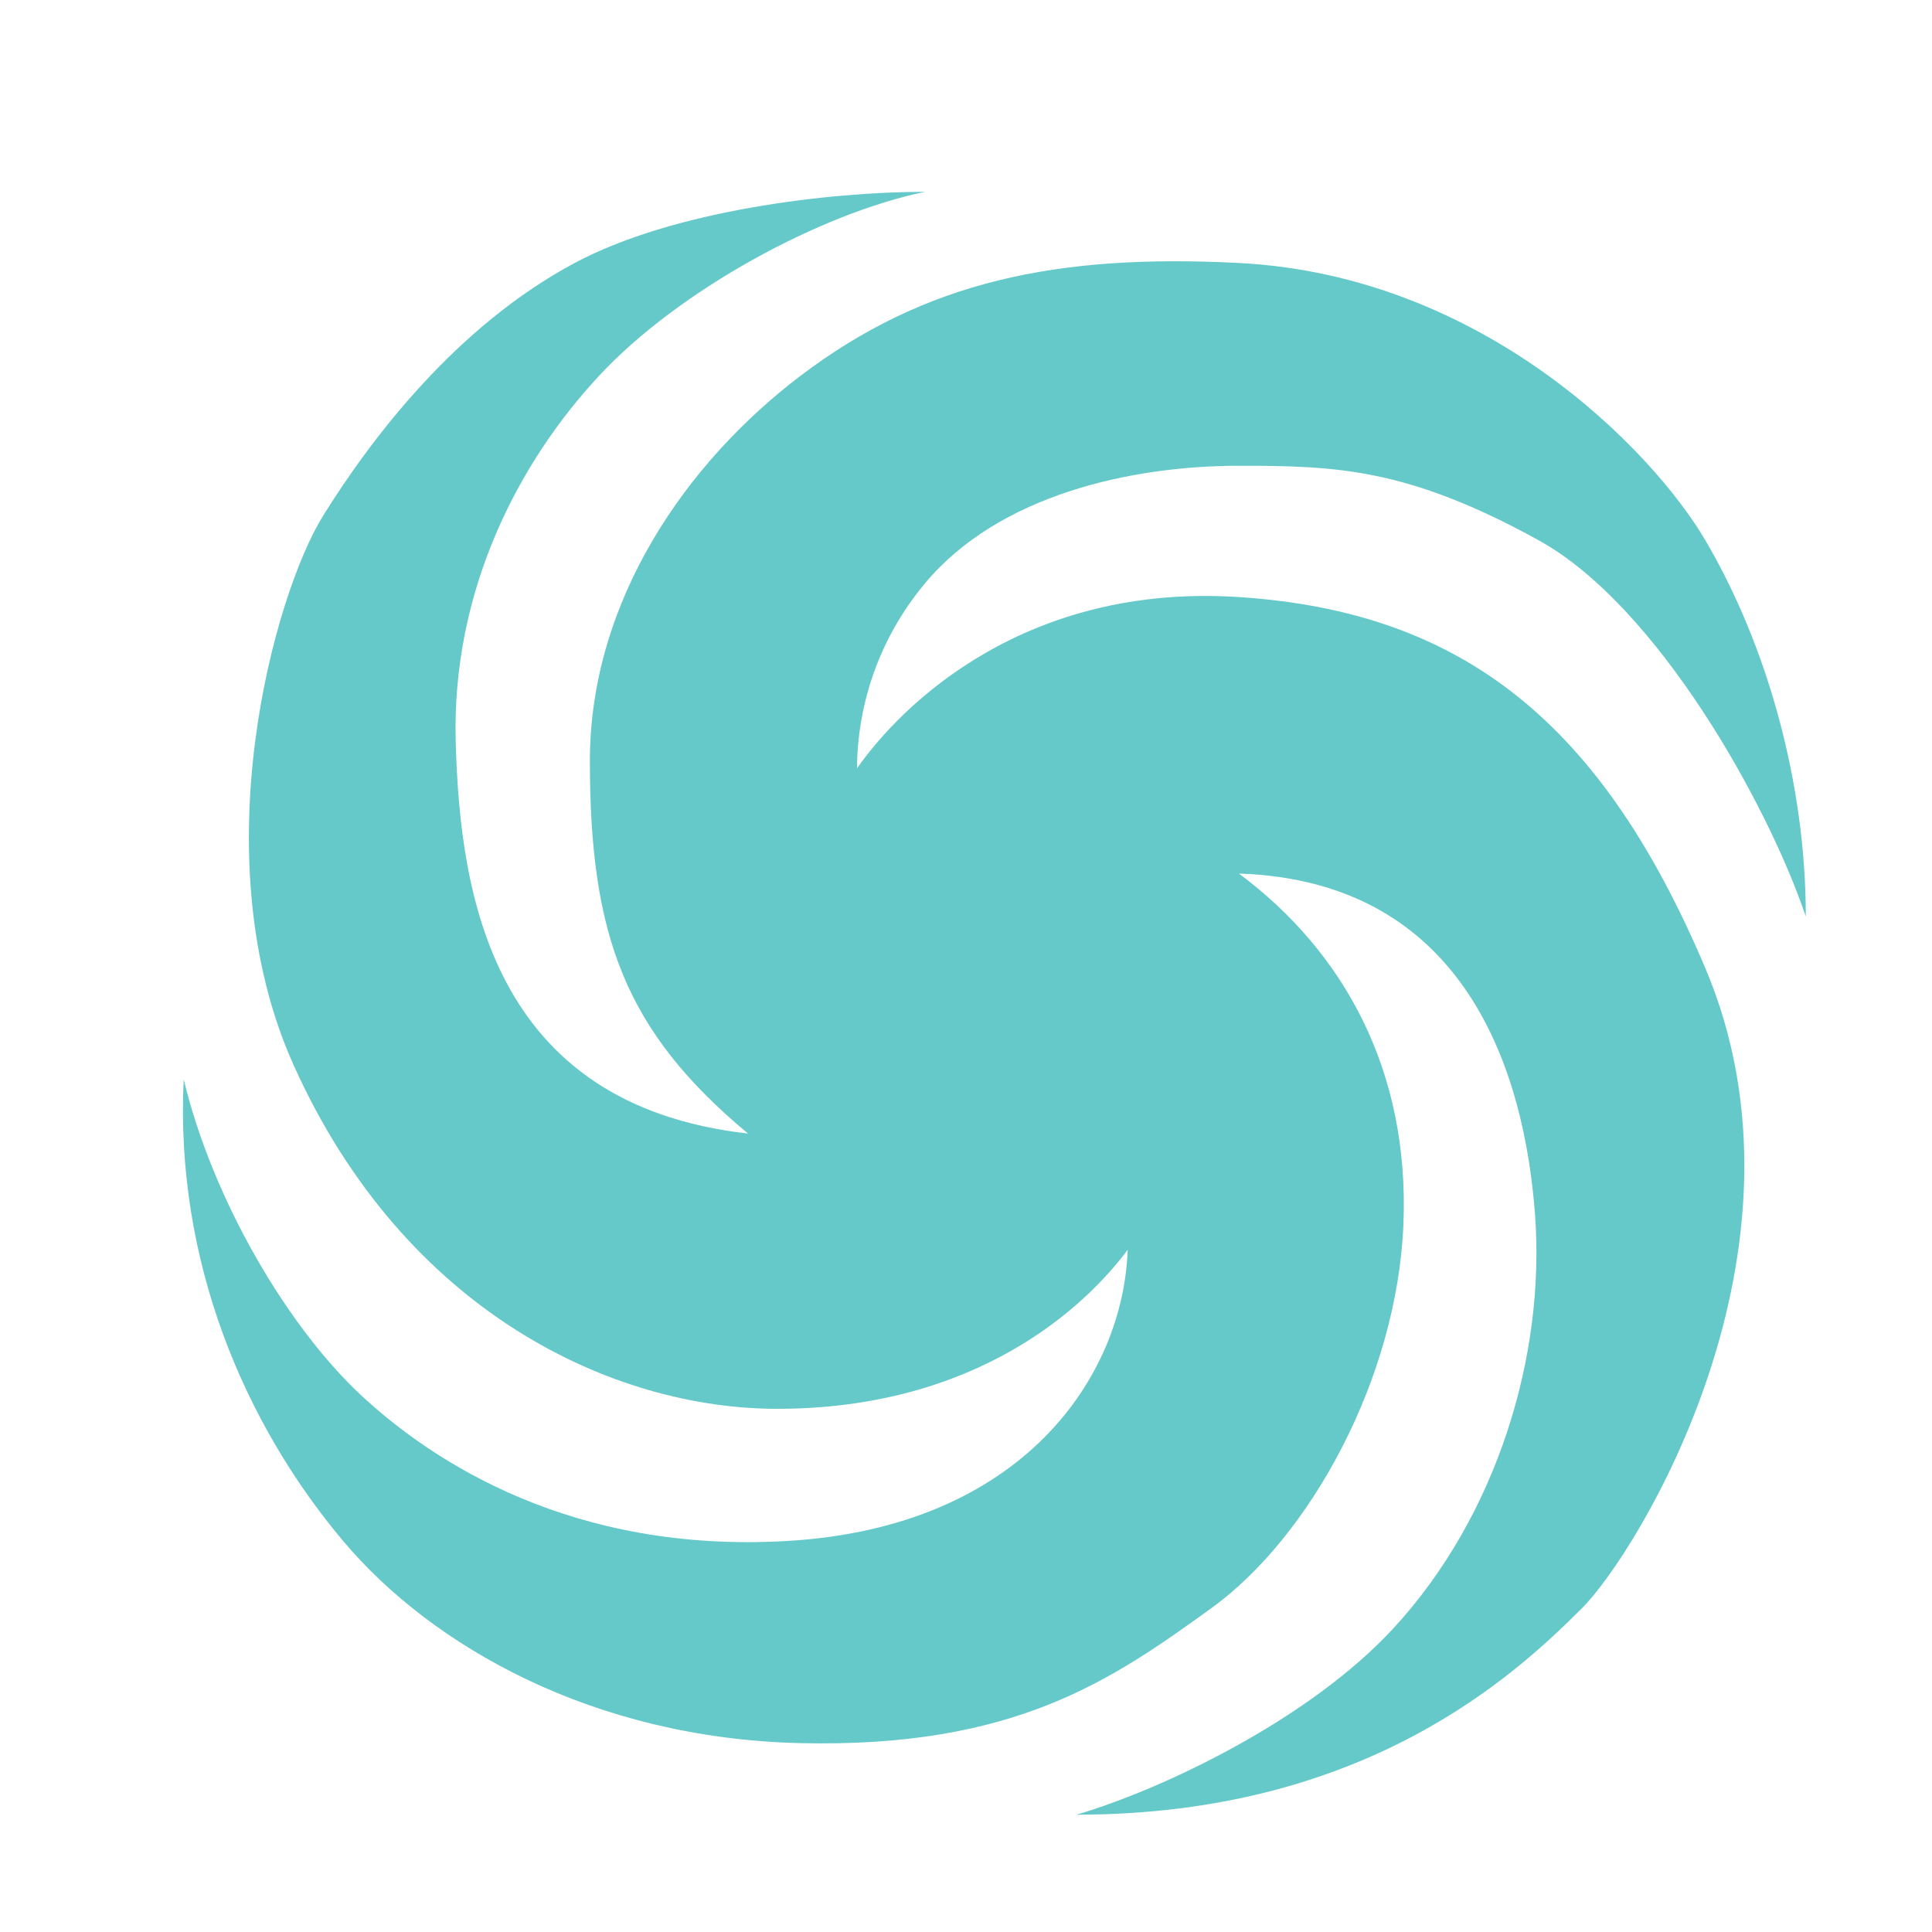 <svg width="25" height="25" viewBox="0 0 25 25" fill="none" xmlns="http://www.w3.org/2000/svg">
<path d="M16.032 7.726C13.281 7.546 11.682 9.097 11.09 9.942C11.09 9.441 11.207 8.461 11.971 7.546C12.927 6.402 14.64 6.027 16.032 6.027C17.293 6.027 18.217 6.058 19.91 6.991C21.443 7.835 22.876 10.405 23.367 11.859C23.367 10.143 22.872 8.36 22.067 6.991C21.386 5.831 19.2 3.566 16.032 3.403C13.681 3.282 11.971 3.638 10.353 4.867C8.893 5.976 7.633 7.762 7.633 9.849C7.633 12.111 8.091 13.345 9.679 14.668C6.355 14.293 5.952 11.566 5.897 9.604C5.842 7.643 6.71 5.984 7.748 4.867C8.785 3.75 10.625 2.759 11.971 2.482C10.74 2.482 8.717 2.719 7.436 3.403C5.907 4.22 4.81 5.664 4.182 6.672C3.554 7.68 2.589 11.094 3.801 13.786C5.249 17.001 7.954 18.23 10.056 18.23C12.643 18.23 14.046 16.907 14.592 16.172C14.537 17.806 13.236 19.761 10.189 19.94C7.404 20.104 5.603 18.915 4.686 18.067C3.727 17.179 2.754 15.534 2.377 13.966C2.263 16.317 3.162 18.421 4.44 19.94C5.586 21.302 7.677 22.493 10.353 22.556C13.134 22.621 14.388 21.738 15.672 20.812C16.955 19.886 18.079 17.834 18.16 15.845C18.242 13.856 17.391 12.316 16.032 11.304C18.979 11.401 19.727 13.889 19.863 15.714C20 17.539 19.372 19.618 18.029 21.072C16.949 22.243 15.066 23.147 13.93 23.482C17.653 23.482 19.592 21.688 20.469 20.812C21.189 20.092 23.61 16.172 22.067 12.528C20.729 9.369 18.943 7.916 16.032 7.726Z" fill="#65C9C9"/>
</svg>
